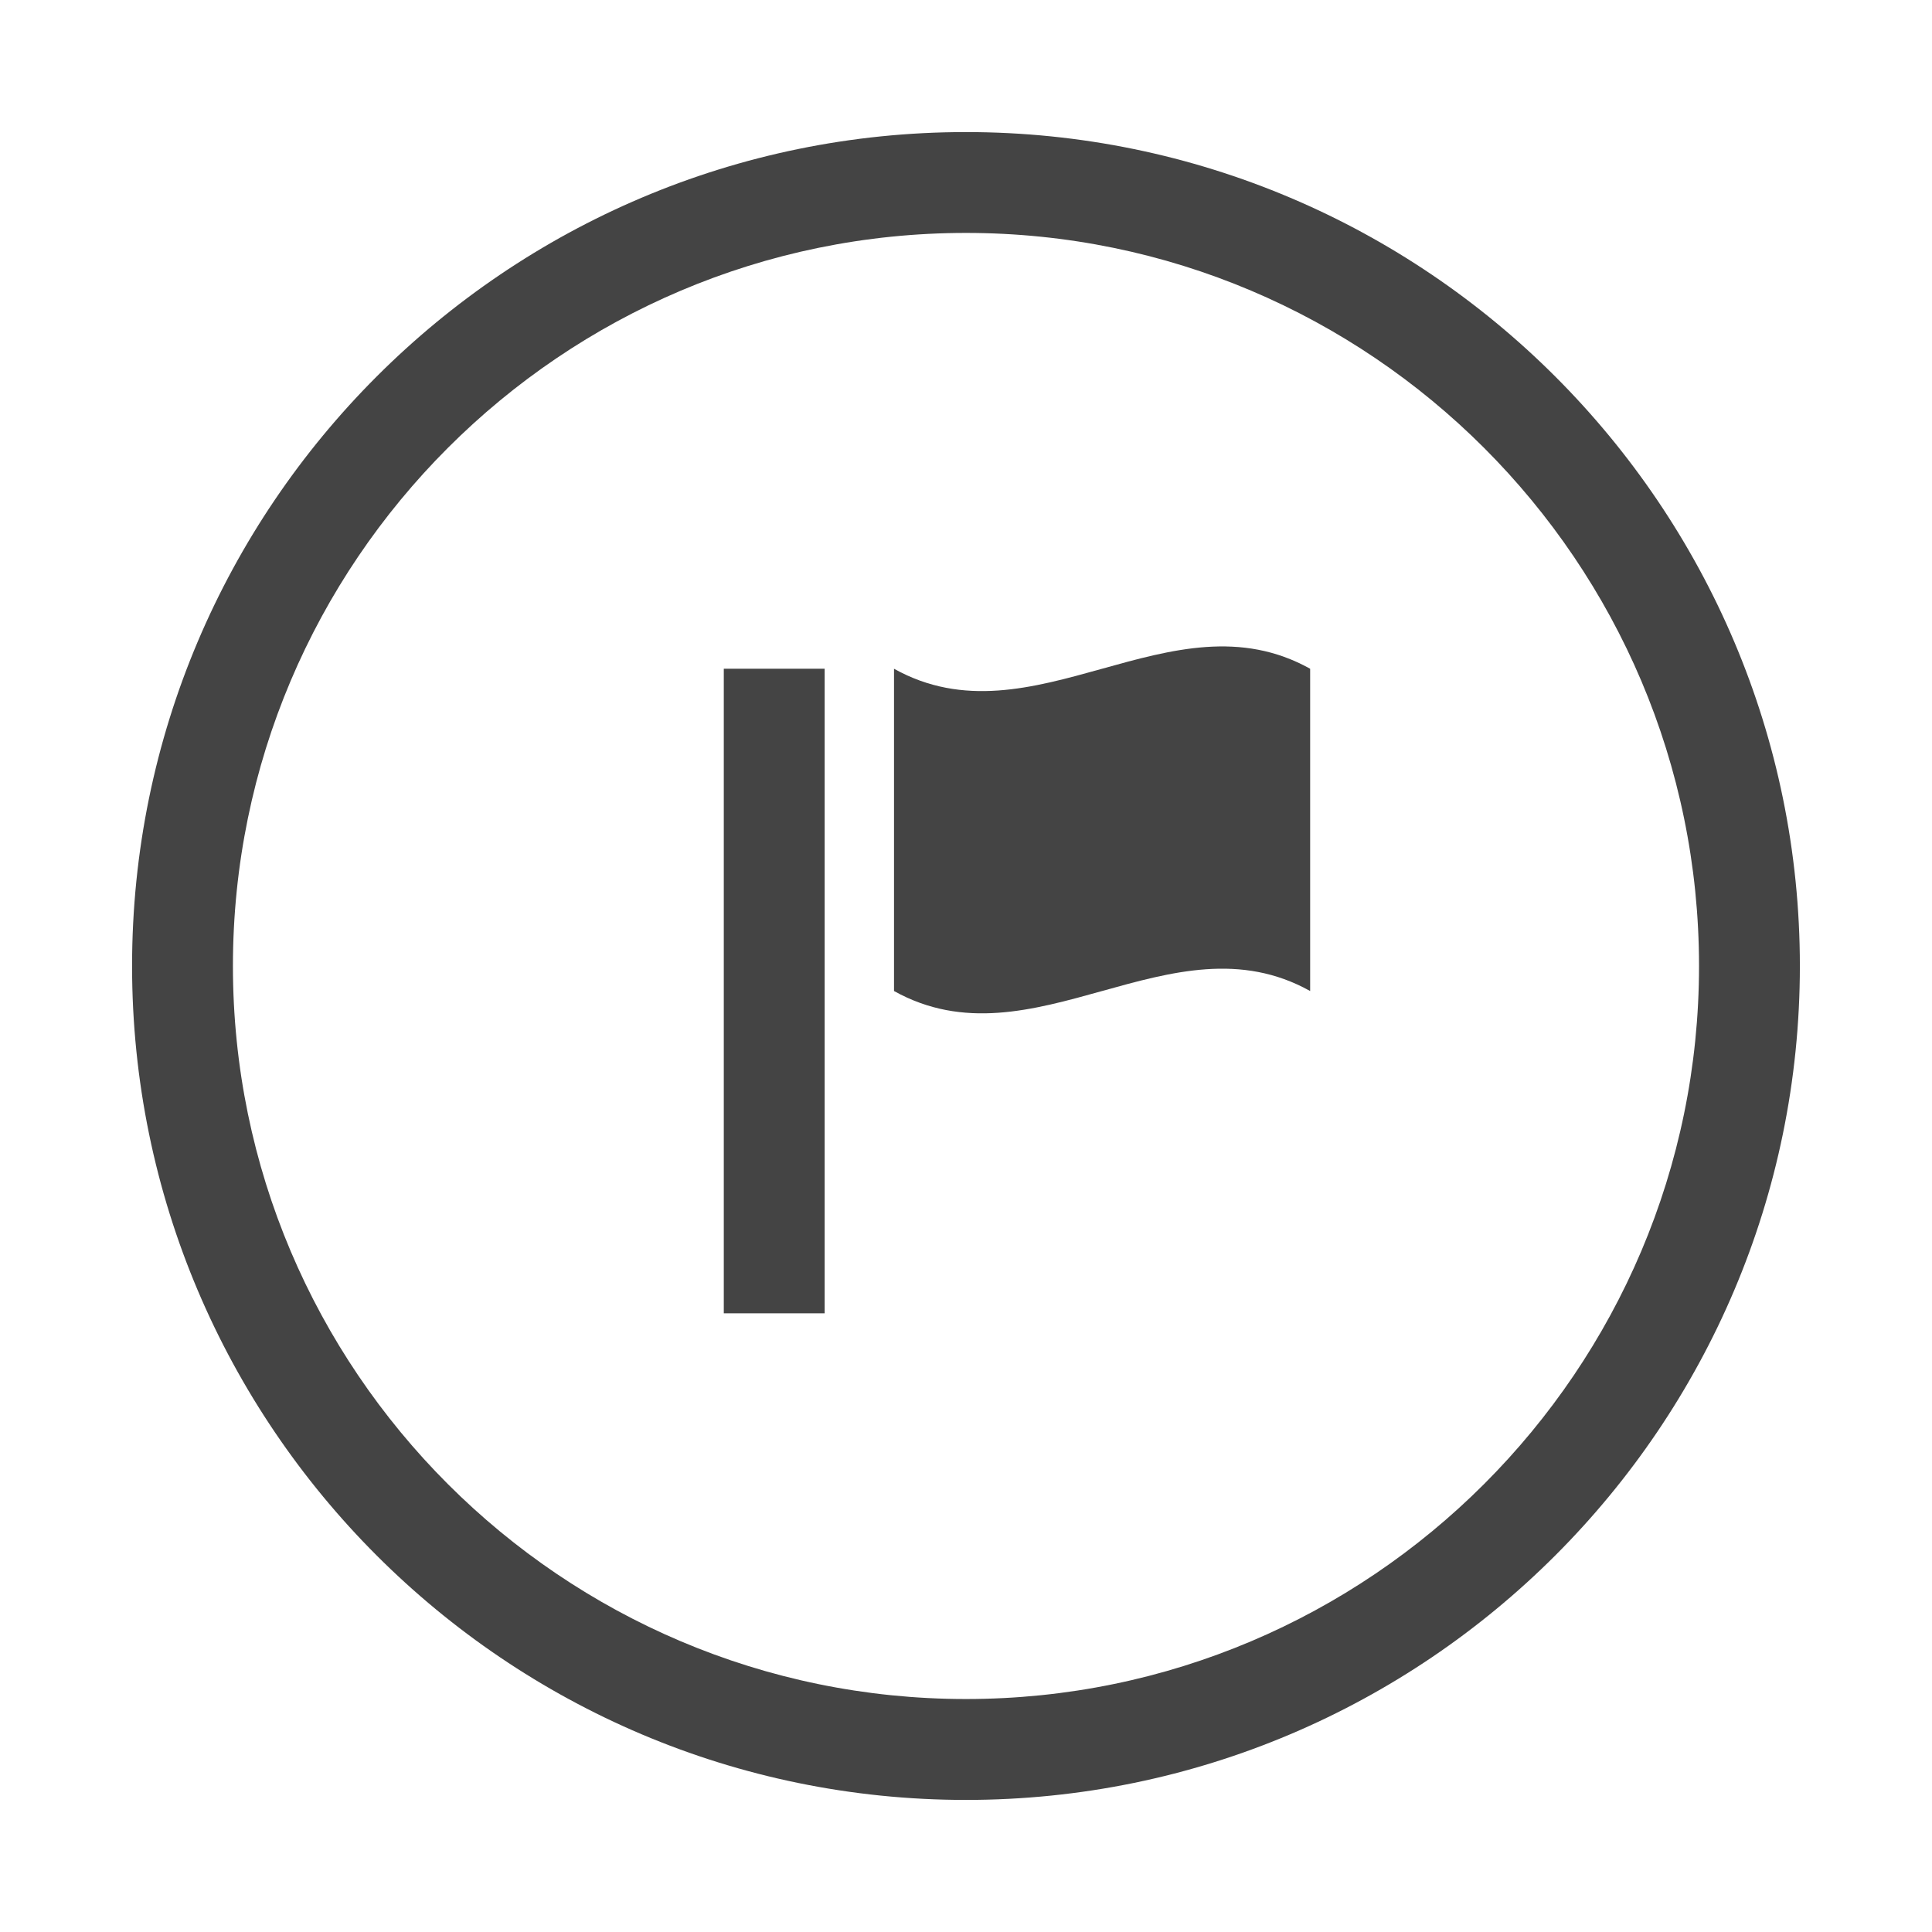 <svg width="512" height="512" xmlns="http://www.w3.org/2000/svg"><g fill="#444" fill-rule="evenodd"><path d="M255.986 477C134.132 477 35 377.854 35 256S134.132 35 255.986 35c121.854 0 221 99.146 221 221s-99.146 221-221 221zm0-415.273C148.87 61.727 61.727 148.884 61.727 256s87.143 194.259 194.26 194.259c107.115 0 194.272-87.143 194.272-194.259 0-107.116-87.143-194.273-194.273-194.273z"/><path d="M191.813 177.214h26.728v170.819h-26.728zm155.391 85.416c-36.755-20.498-73.51 20.498-110.28 0v-85.403c36.756 20.498 73.511-20.497 110.28 0v85.403z"/></g></svg>